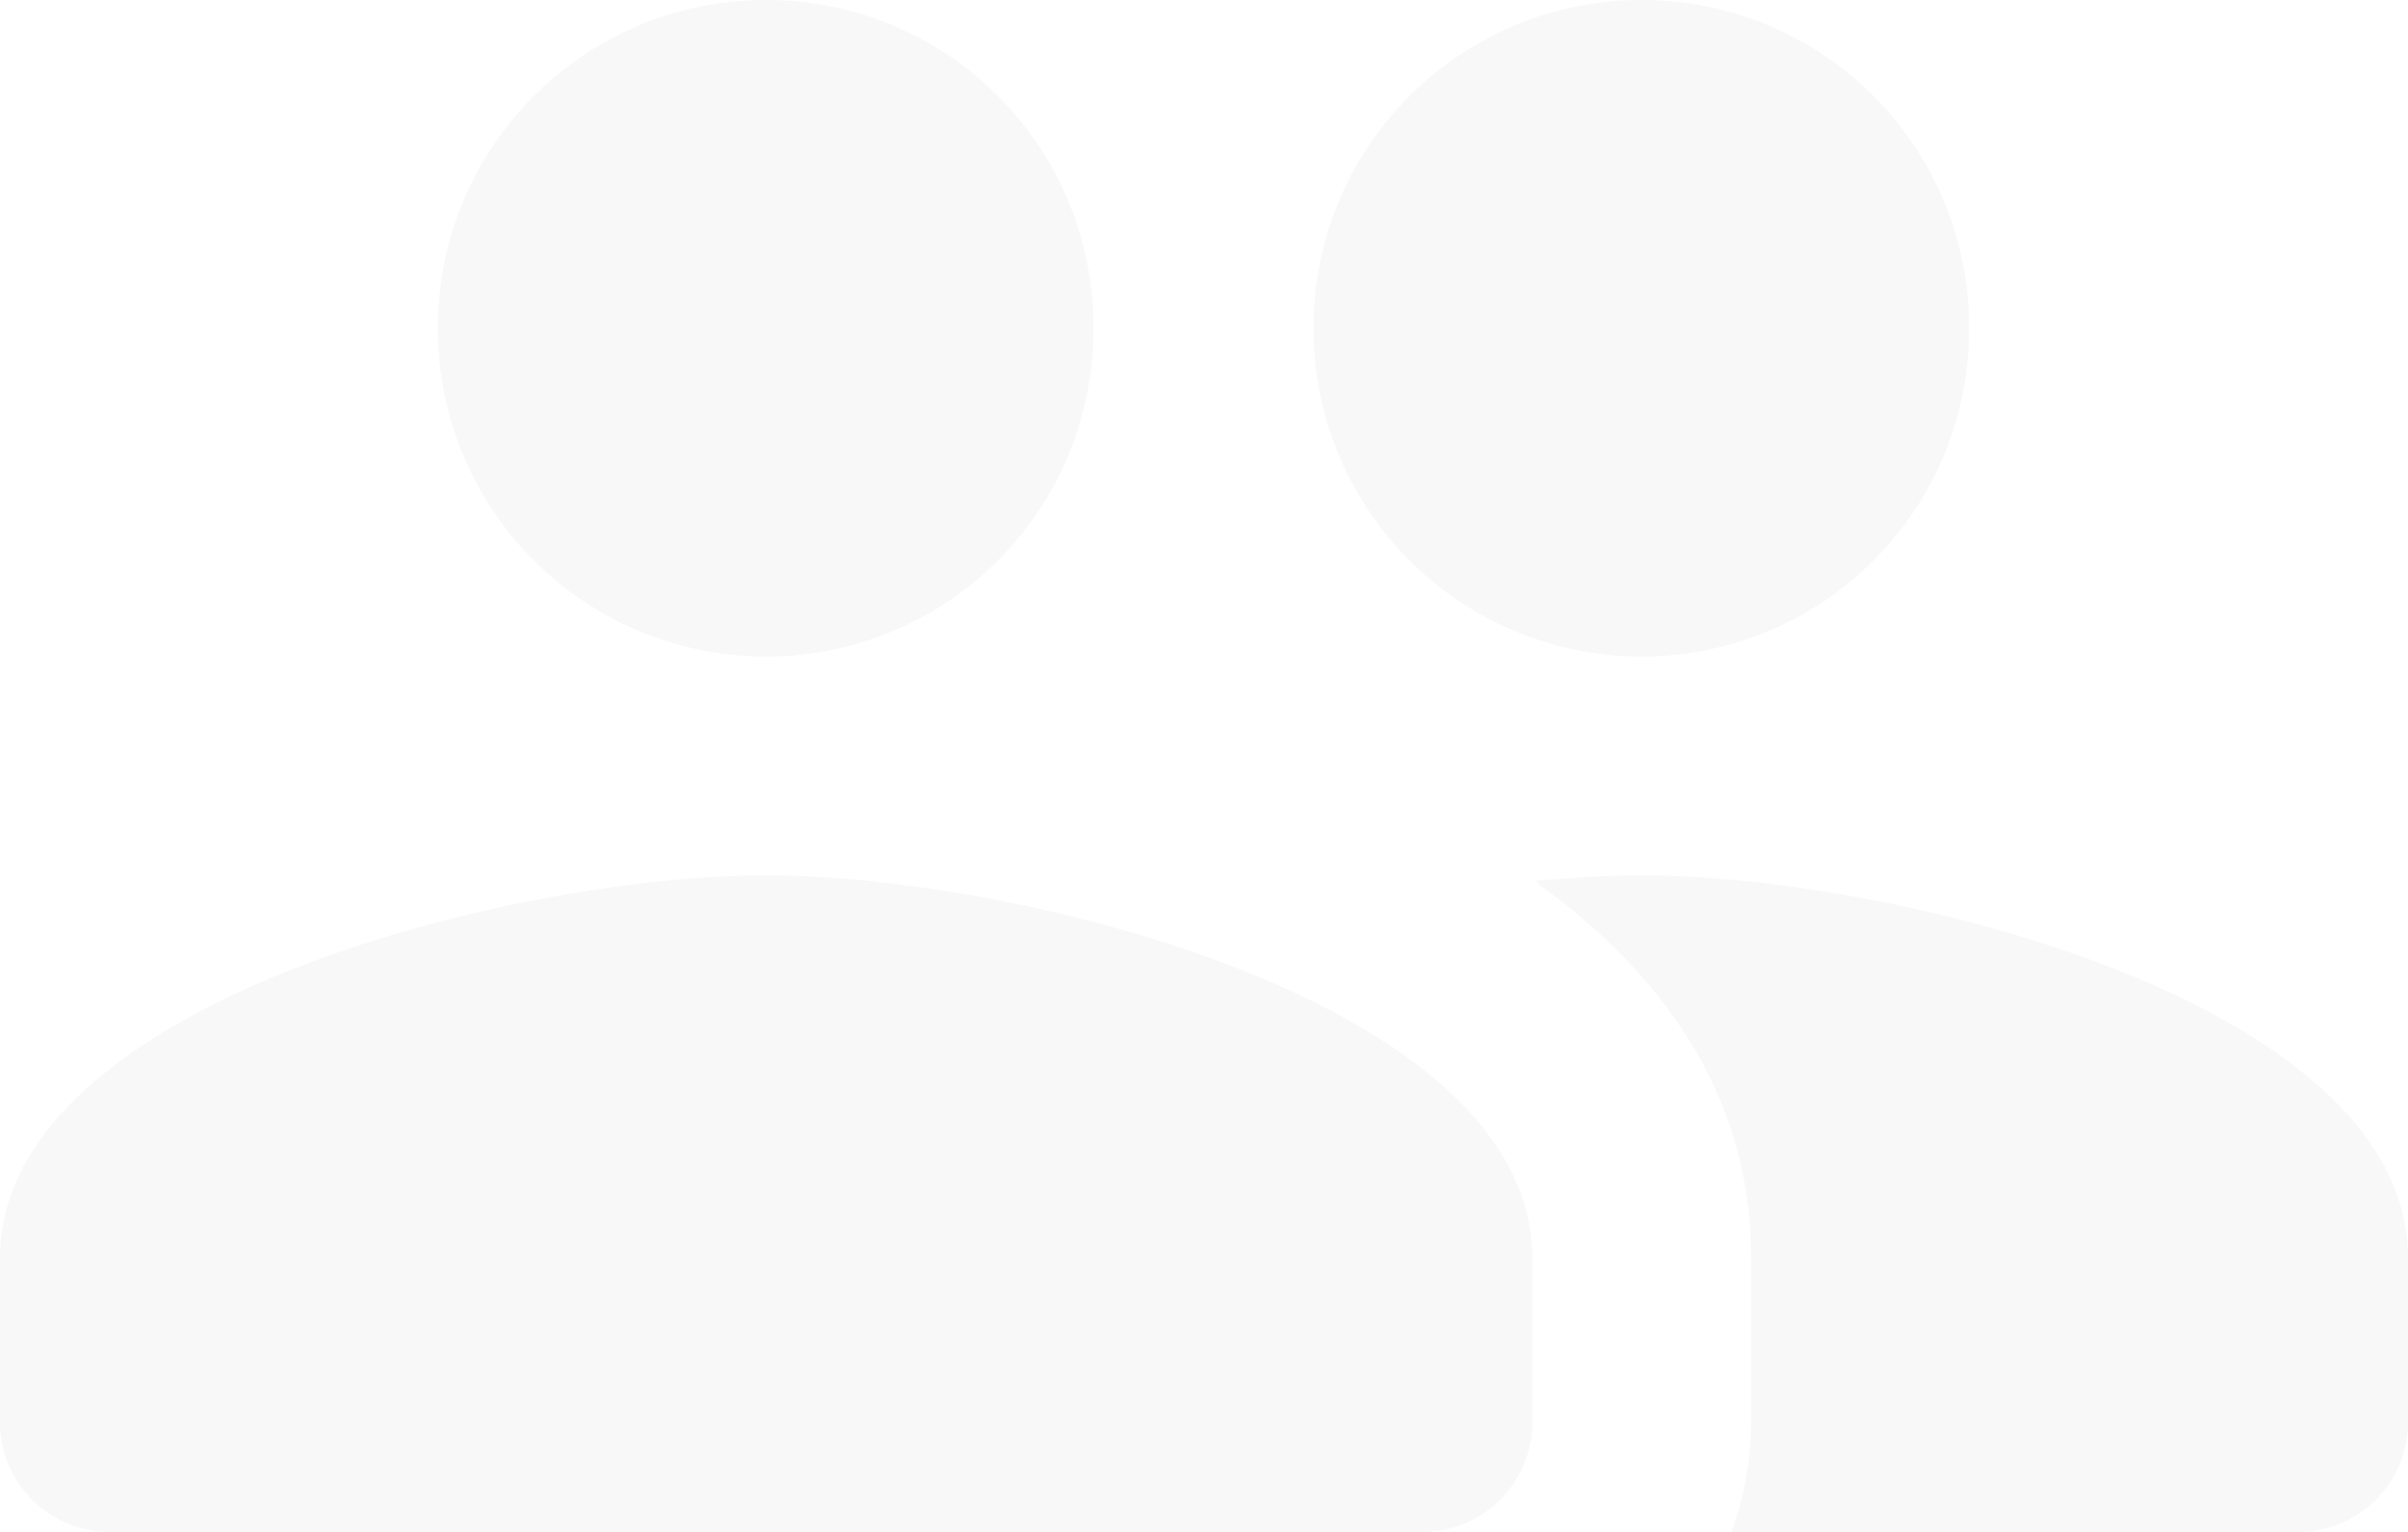 <svg xmlns="http://www.w3.org/2000/svg" width="350" height="222.727" viewBox="0 0 350 222.727">
  <path id="Trazado_14" data-name="Trazado 14" d="M238.636,40A47.528,47.528,0,0,0,286.2-7.724a47.528,47.528,0,0,0-47.568-47.727A47.663,47.663,0,0,0,190.909-7.724,47.663,47.663,0,0,0,238.636,40ZM111.364,40A47.528,47.528,0,0,0,158.932-7.724a47.528,47.528,0,0,0-47.568-47.727A47.663,47.663,0,0,0,63.636-7.724,47.664,47.664,0,0,0,111.364,40Zm0,31.818C74.3,71.822,0,90.435,0,127.5v23.864a15.956,15.956,0,0,0,15.909,15.909H206.818a15.956,15.956,0,0,0,15.909-15.909V127.5C222.727,90.435,148.432,71.822,111.364,71.822Zm127.273,0c-4.614,0-9.864.318-15.432.8.318.159.477.477.636.636,18.136,13.2,30.7,30.864,30.7,54.25v23.864a47.8,47.8,0,0,1-2.864,15.909h82.409A15.956,15.956,0,0,0,350,151.367V127.5C350,90.435,275.7,71.822,238.636,71.822Z" transform="translate(0 55.451)" fill="rgba(0,0,0,0.03)"/>
</svg>

